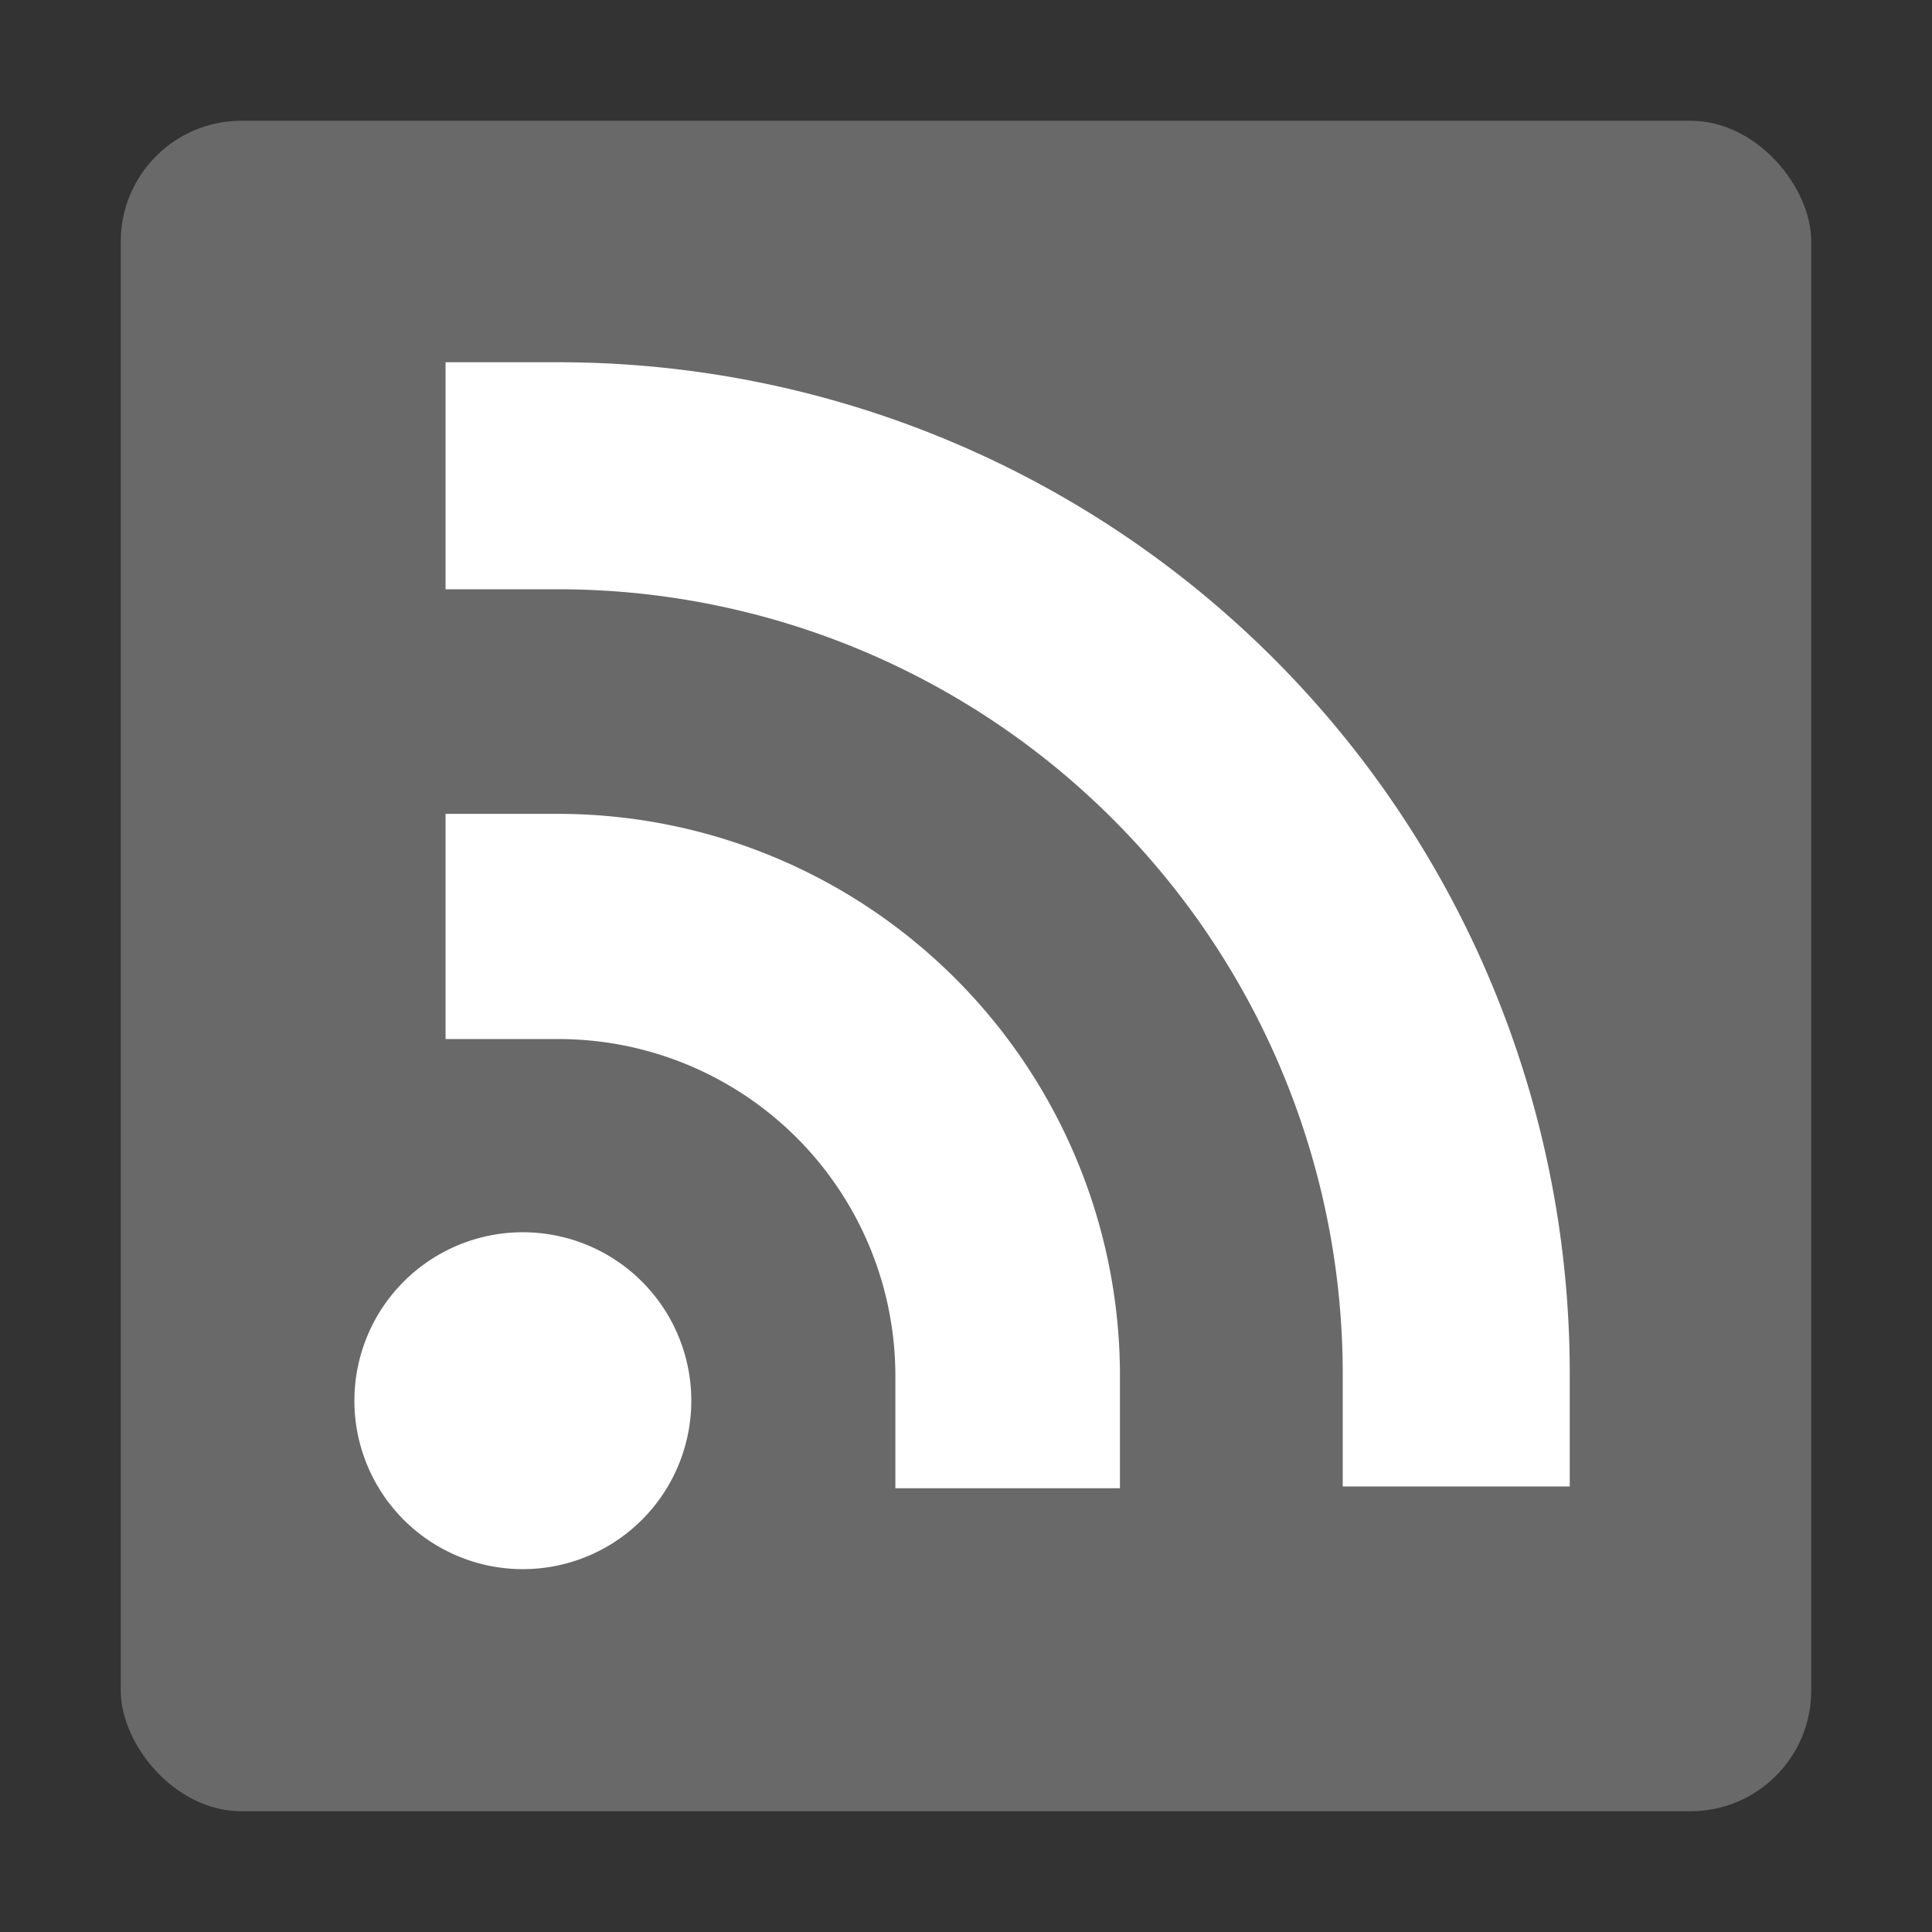 <svg xmlns="http://www.w3.org/2000/svg" viewBox="0 0 32 32"><rect x="0" y="0" width="32" height="32" fill="#333333" stroke="none"/><defs><style>.cls-1{fill:none;}.cls-2{fill:#696969;}.cls-3{fill:#fff;}</style></defs><title>rss32_type04</title><g id="レイヤー_2" data-name="レイヤー 2"><g id="サイズ範囲用"><rect class="cls-1" width="32" height="32"/></g><g id="メイン"><rect class="cls-2" x="2" y="2" width="28" height="28" rx="2" ry="2"/><path class="cls-3" d="M11.45,23.21a2.79,2.79,0,1,1-2.79-2.8A2.79,2.79,0,0,1,11.45,23.21Z"/><path class="cls-3" d="M9.24,6H7.38V9.76H9.24a13,13,0,0,1,13,13v1.86H26V22.79A16.75,16.75,0,0,0,9.24,6Z"/><path class="cls-3" d="M9.24,13.48H7.38v3.73H9.24a5.58,5.58,0,0,1,5.59,5.58v1.86h3.72V22.79A9.31,9.31,0,0,0,9.24,13.48Z"/></g></g></svg>